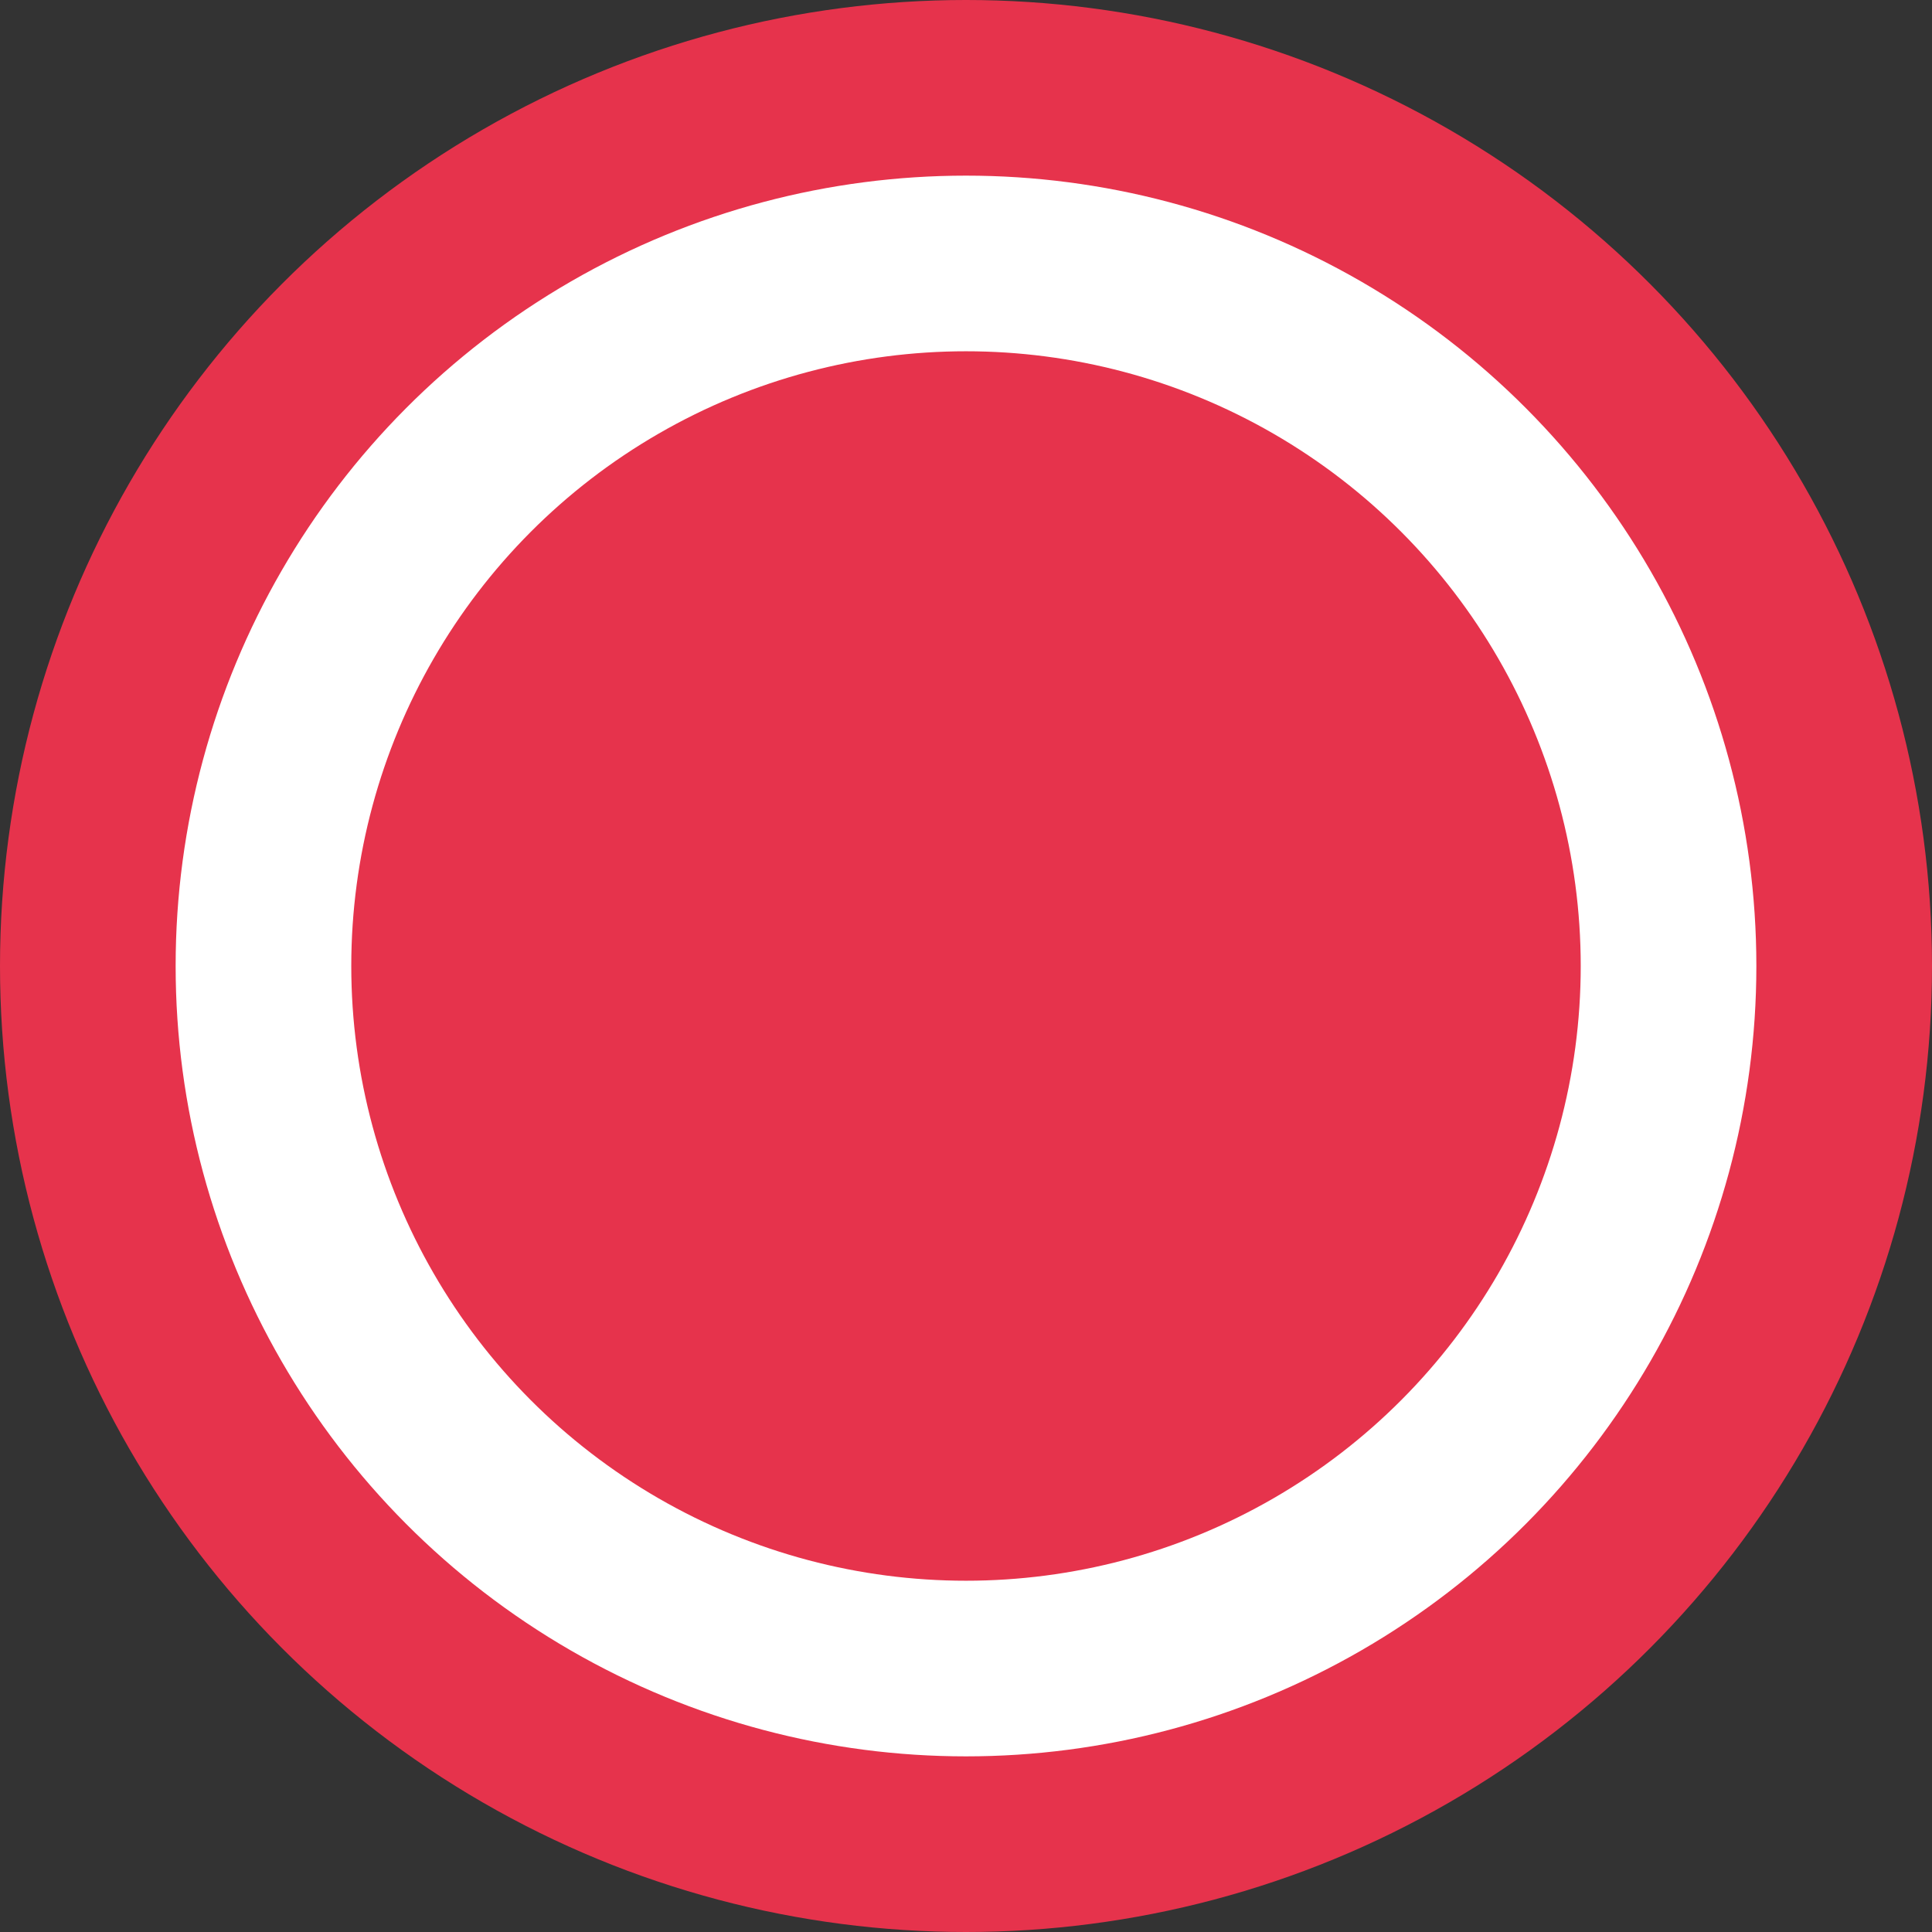 <svg width="22" height="22" version="1.1" viewBox="0 0 22 22" xmlns="http://www.w3.org/2000/svg">
 <rect x="0" y="0" width="22" height="22" fill="#333333" stroke="none"/>
 <defs><style>.cls-1{fill:#e6334c;}.cls-2{fill:#fff;}</style></defs>
 <g>
  <circle cx="11" cy="11" r="11" class="cls-1" stroke-width="0"/>
  <circle cx="11" cy="11" r="9" class="cls-2" stroke-width="0"/>
  <circle cx="11" cy="11" r="7" class="cls-1" stroke-width="0"/>
  
  
 </g>
</svg>
